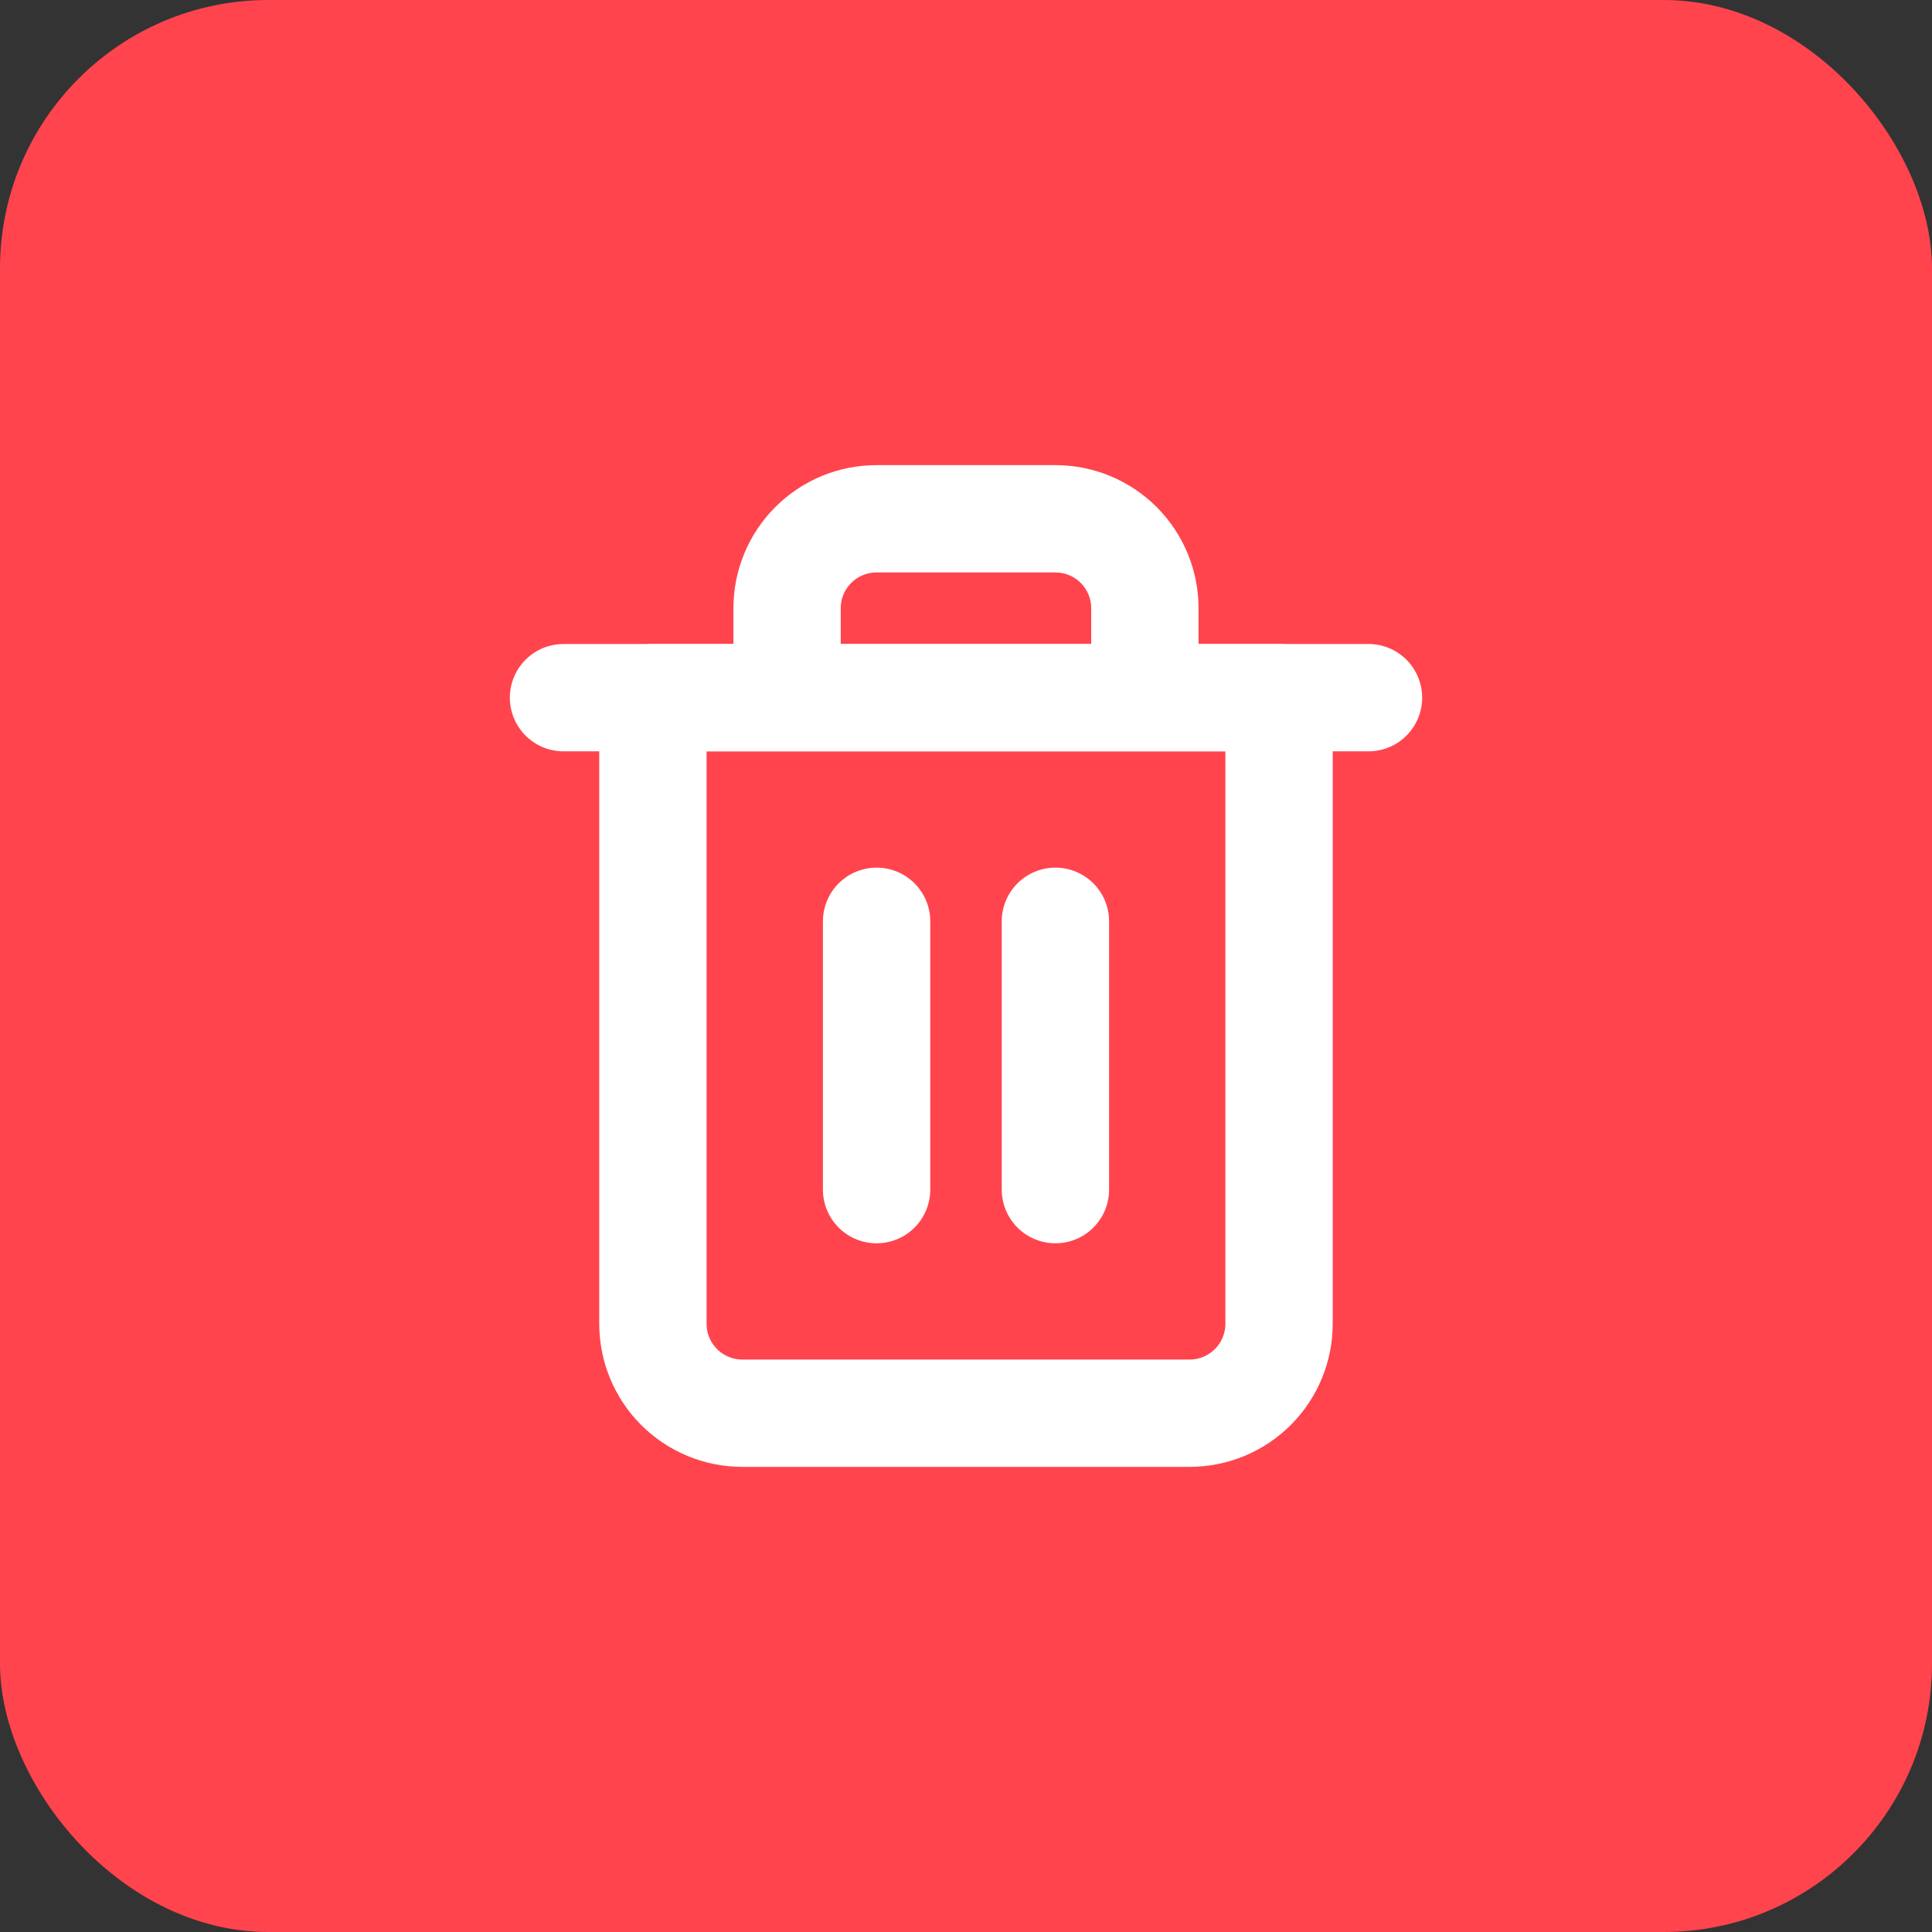 <svg width="36" height="36" viewBox="0 0 36 36" fill="none" xmlns="http://www.w3.org/2000/svg">
<rect x="0" y="0" width="36" height="36" fill="#333333" stroke="none"/>
<rect width="36" height="36" rx="5" fill="#FF444E"/>
<path d="M10.5 13H12.167H25.5" stroke="white" stroke-width="2" stroke-linecap="round" stroke-linejoin="round"/>
<path d="M14.666 13V11.333C14.666 10.891 14.842 10.467 15.154 10.155C15.467 9.842 15.891 9.667 16.333 9.667H19.666C20.108 9.667 20.532 9.842 20.845 10.155C21.157 10.467 21.333 10.891 21.333 11.333V13M23.833 13V24.667C23.833 25.109 23.657 25.533 23.345 25.845C23.032 26.158 22.608 26.333 22.166 26.333H13.833C13.391 26.333 12.967 26.158 12.654 25.845C12.342 25.533 12.166 25.109 12.166 24.667V13H23.833Z" stroke="white" stroke-width="2" stroke-linecap="round" stroke-linejoin="round"/>
<path d="M16.334 17.167V22.167" stroke="white" stroke-width="2" stroke-linecap="round" stroke-linejoin="round"/>
<path d="M19.666 17.167V22.167" stroke="white" stroke-width="2" stroke-linecap="round" stroke-linejoin="round"/>
</svg>
